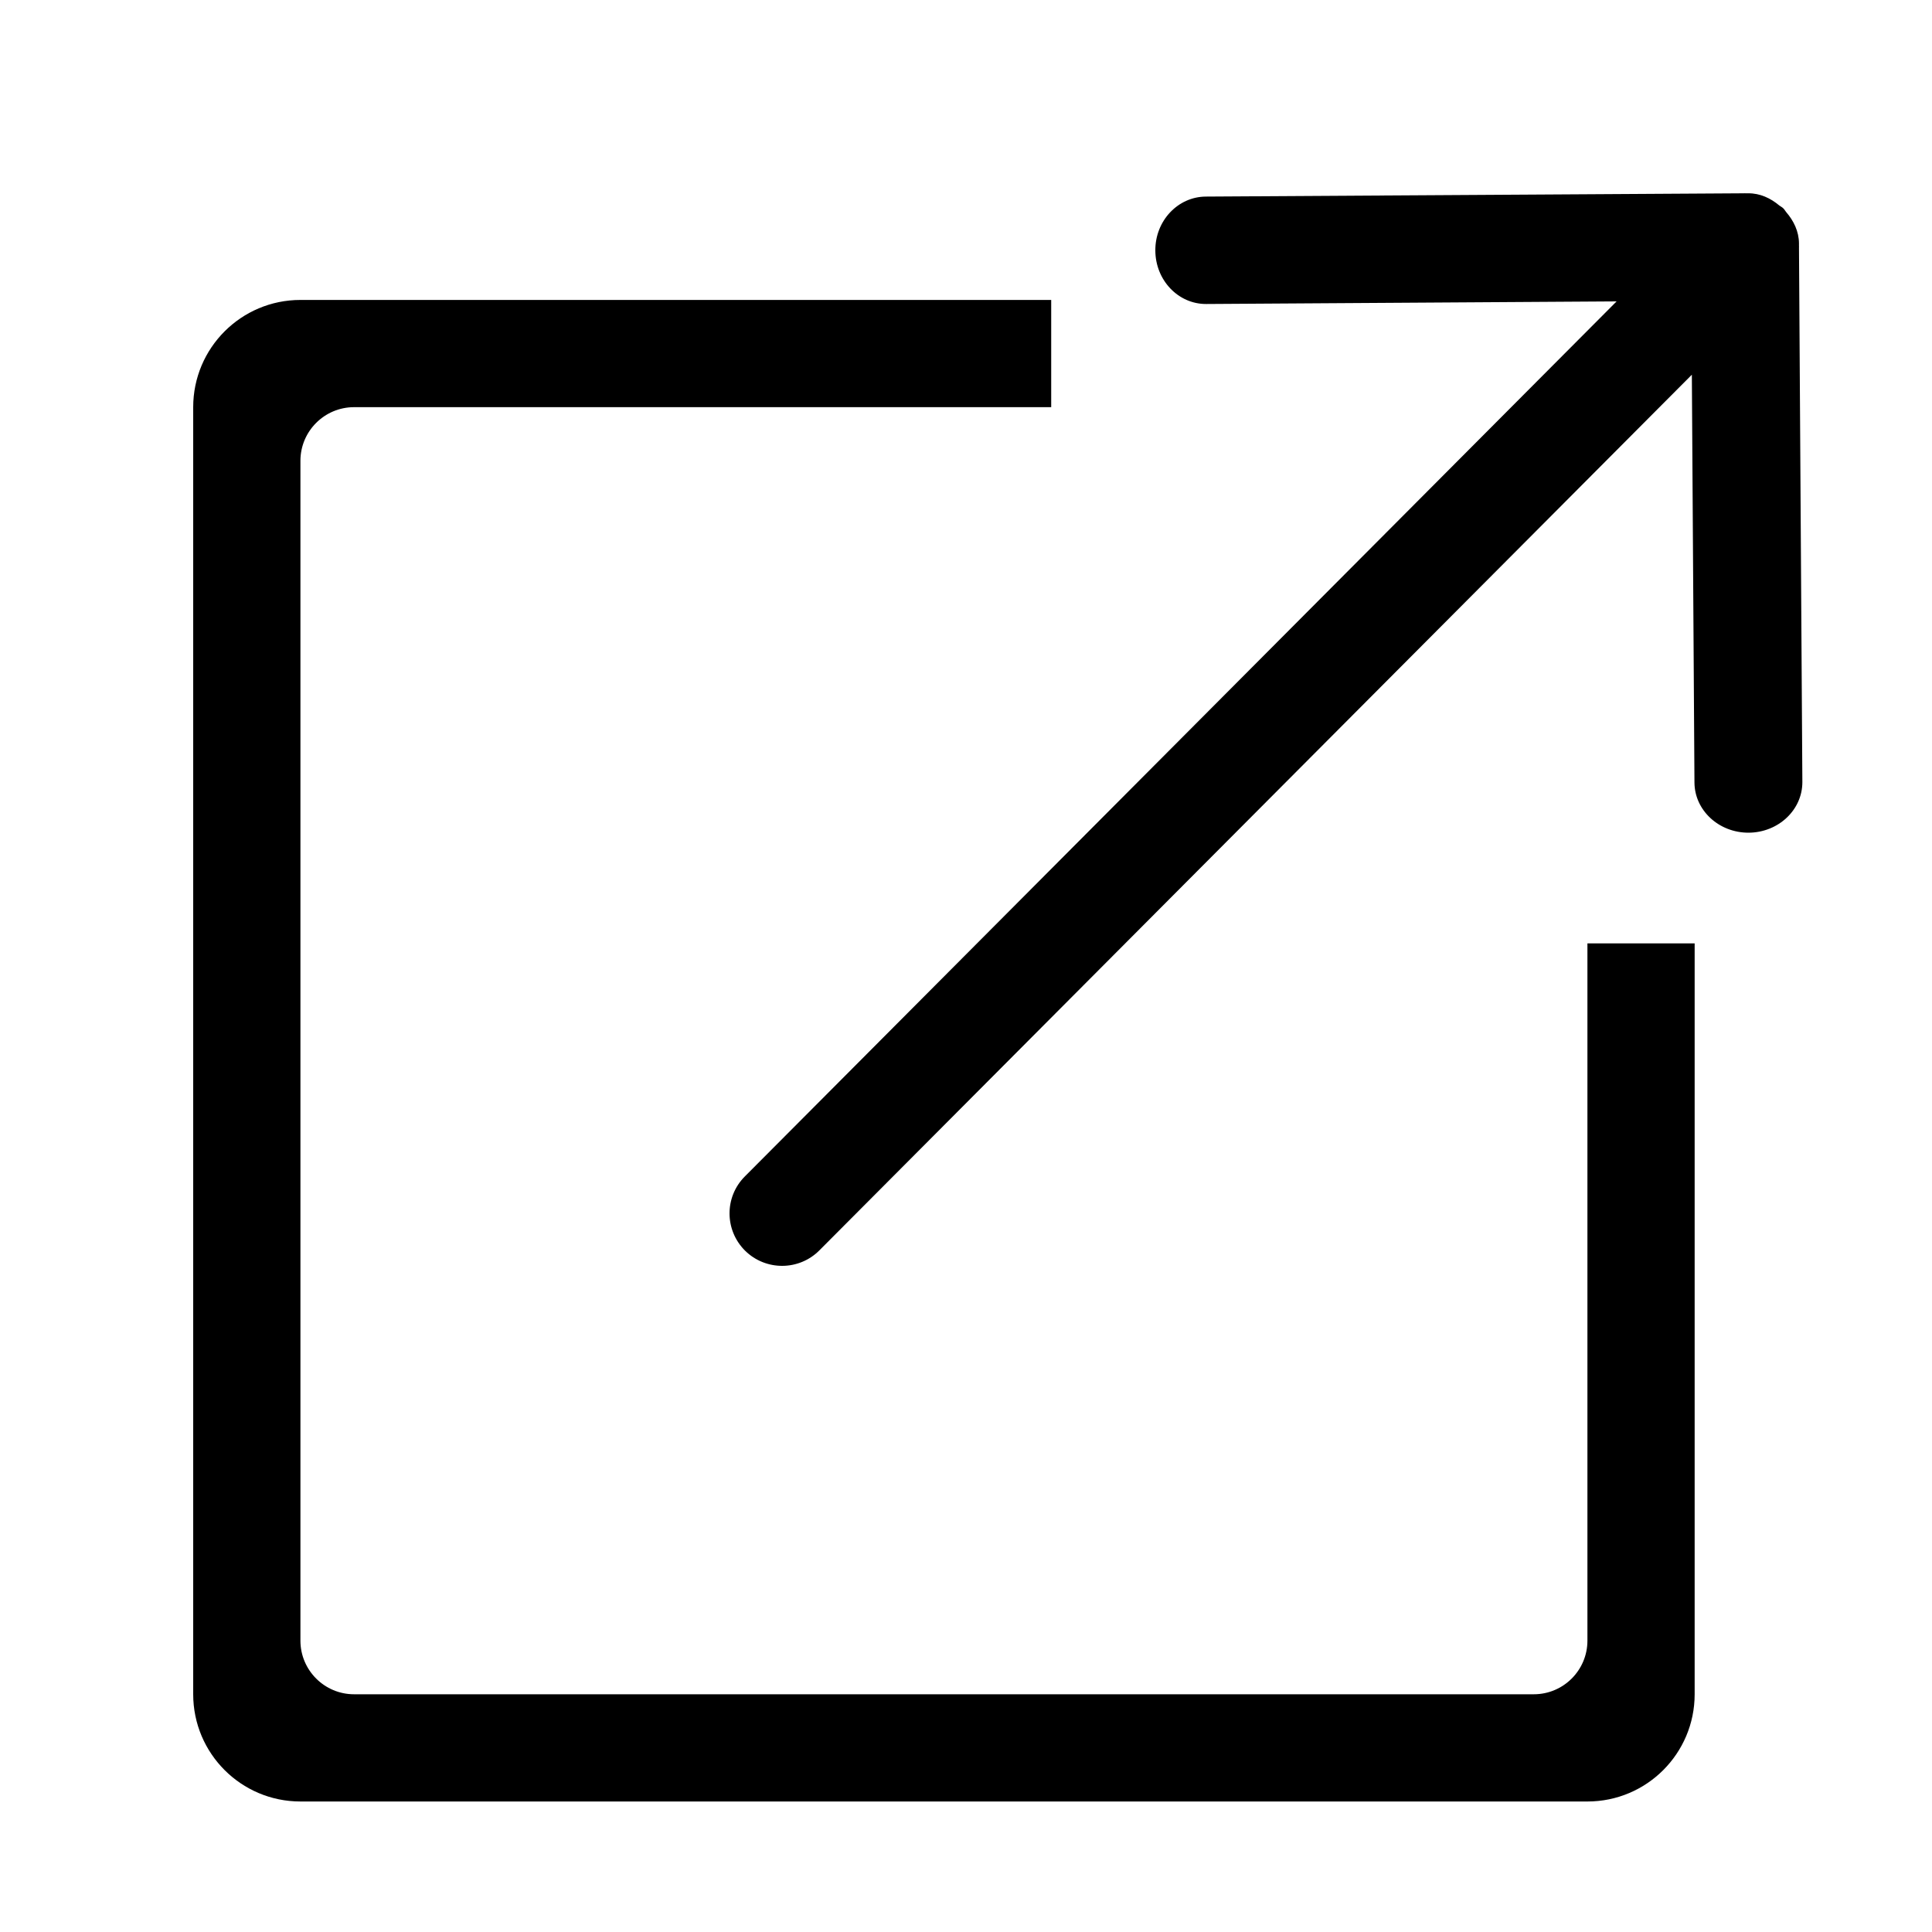 <?xml version="1.0" encoding="UTF-8"?>
<svg width="20px" height="20px" viewBox="0 0 20 20" version="1.1" xmlns="http://www.w3.org/2000/svg" xmlns:xlink="http://www.w3.org/1999/xlink">
    <!-- Generator: Sketch 52.5 (67469) - http://www.bohemiancoding.com/sketch -->
    <title>icon/external-link</title>
    <desc>Created with Sketch.</desc>
    <g id="icon/external-link" stroke="none" stroke-width="1" fill="none" fill-rule="evenodd">
        <path d="M18.623,2.558 L18.658,8.095 C18.659,8.384 18.41,8.618 18.102,8.62 C17.793,8.621 17.542,8.388 17.541,8.1 L17.514,3.879 L8.483,12.943 C8.272,13.156 7.927,13.158 7.713,12.947 C7.5,12.735 7.498,12.392 7.71,12.179 L16.735,3.12 L12.486,3.147 C12.197,3.148 11.961,2.901 11.96,2.593 C11.958,2.287 12.192,2.037 12.482,2.035 L18.059,2.001 C18.06,2.001 18.061,2 18.062,2 C18.064,2 18.065,2.001 18.066,2.001 L18.097,2.001 C18.22,2 18.33,2.052 18.419,2.127 C18.433,2.138 18.45,2.145 18.462,2.158 C18.473,2.169 18.48,2.183 18.49,2.195 C18.568,2.285 18.622,2.395 18.623,2.519 L18.623,2.55 C18.623,2.551 18.624,2.553 18.624,2.554 C18.624,2.555 18.623,2.556 18.623,2.558 L18.623,2.558 Z M3.11,4.77 L3.11,16.984 C3.11,17.29 3.359,17.539 3.665,17.539 L15.878,17.539 C16.184,17.539 16.433,17.29 16.433,16.984 L16.433,9.766 L17.543,9.766 L17.543,17.539 C17.543,18.152 17.046,18.649 16.433,18.649 L3.11,18.649 C2.497,18.649 2,18.152 2,17.539 L2,4.215 C2,3.602 2.497,3.105 3.11,3.105 L10.882,3.105 L10.882,4.215 L3.665,4.215 C3.359,4.215 3.11,4.464 3.11,4.77 L3.11,4.77 Z" id="Shape" fill="#000000"></path>
    </g>
</svg>